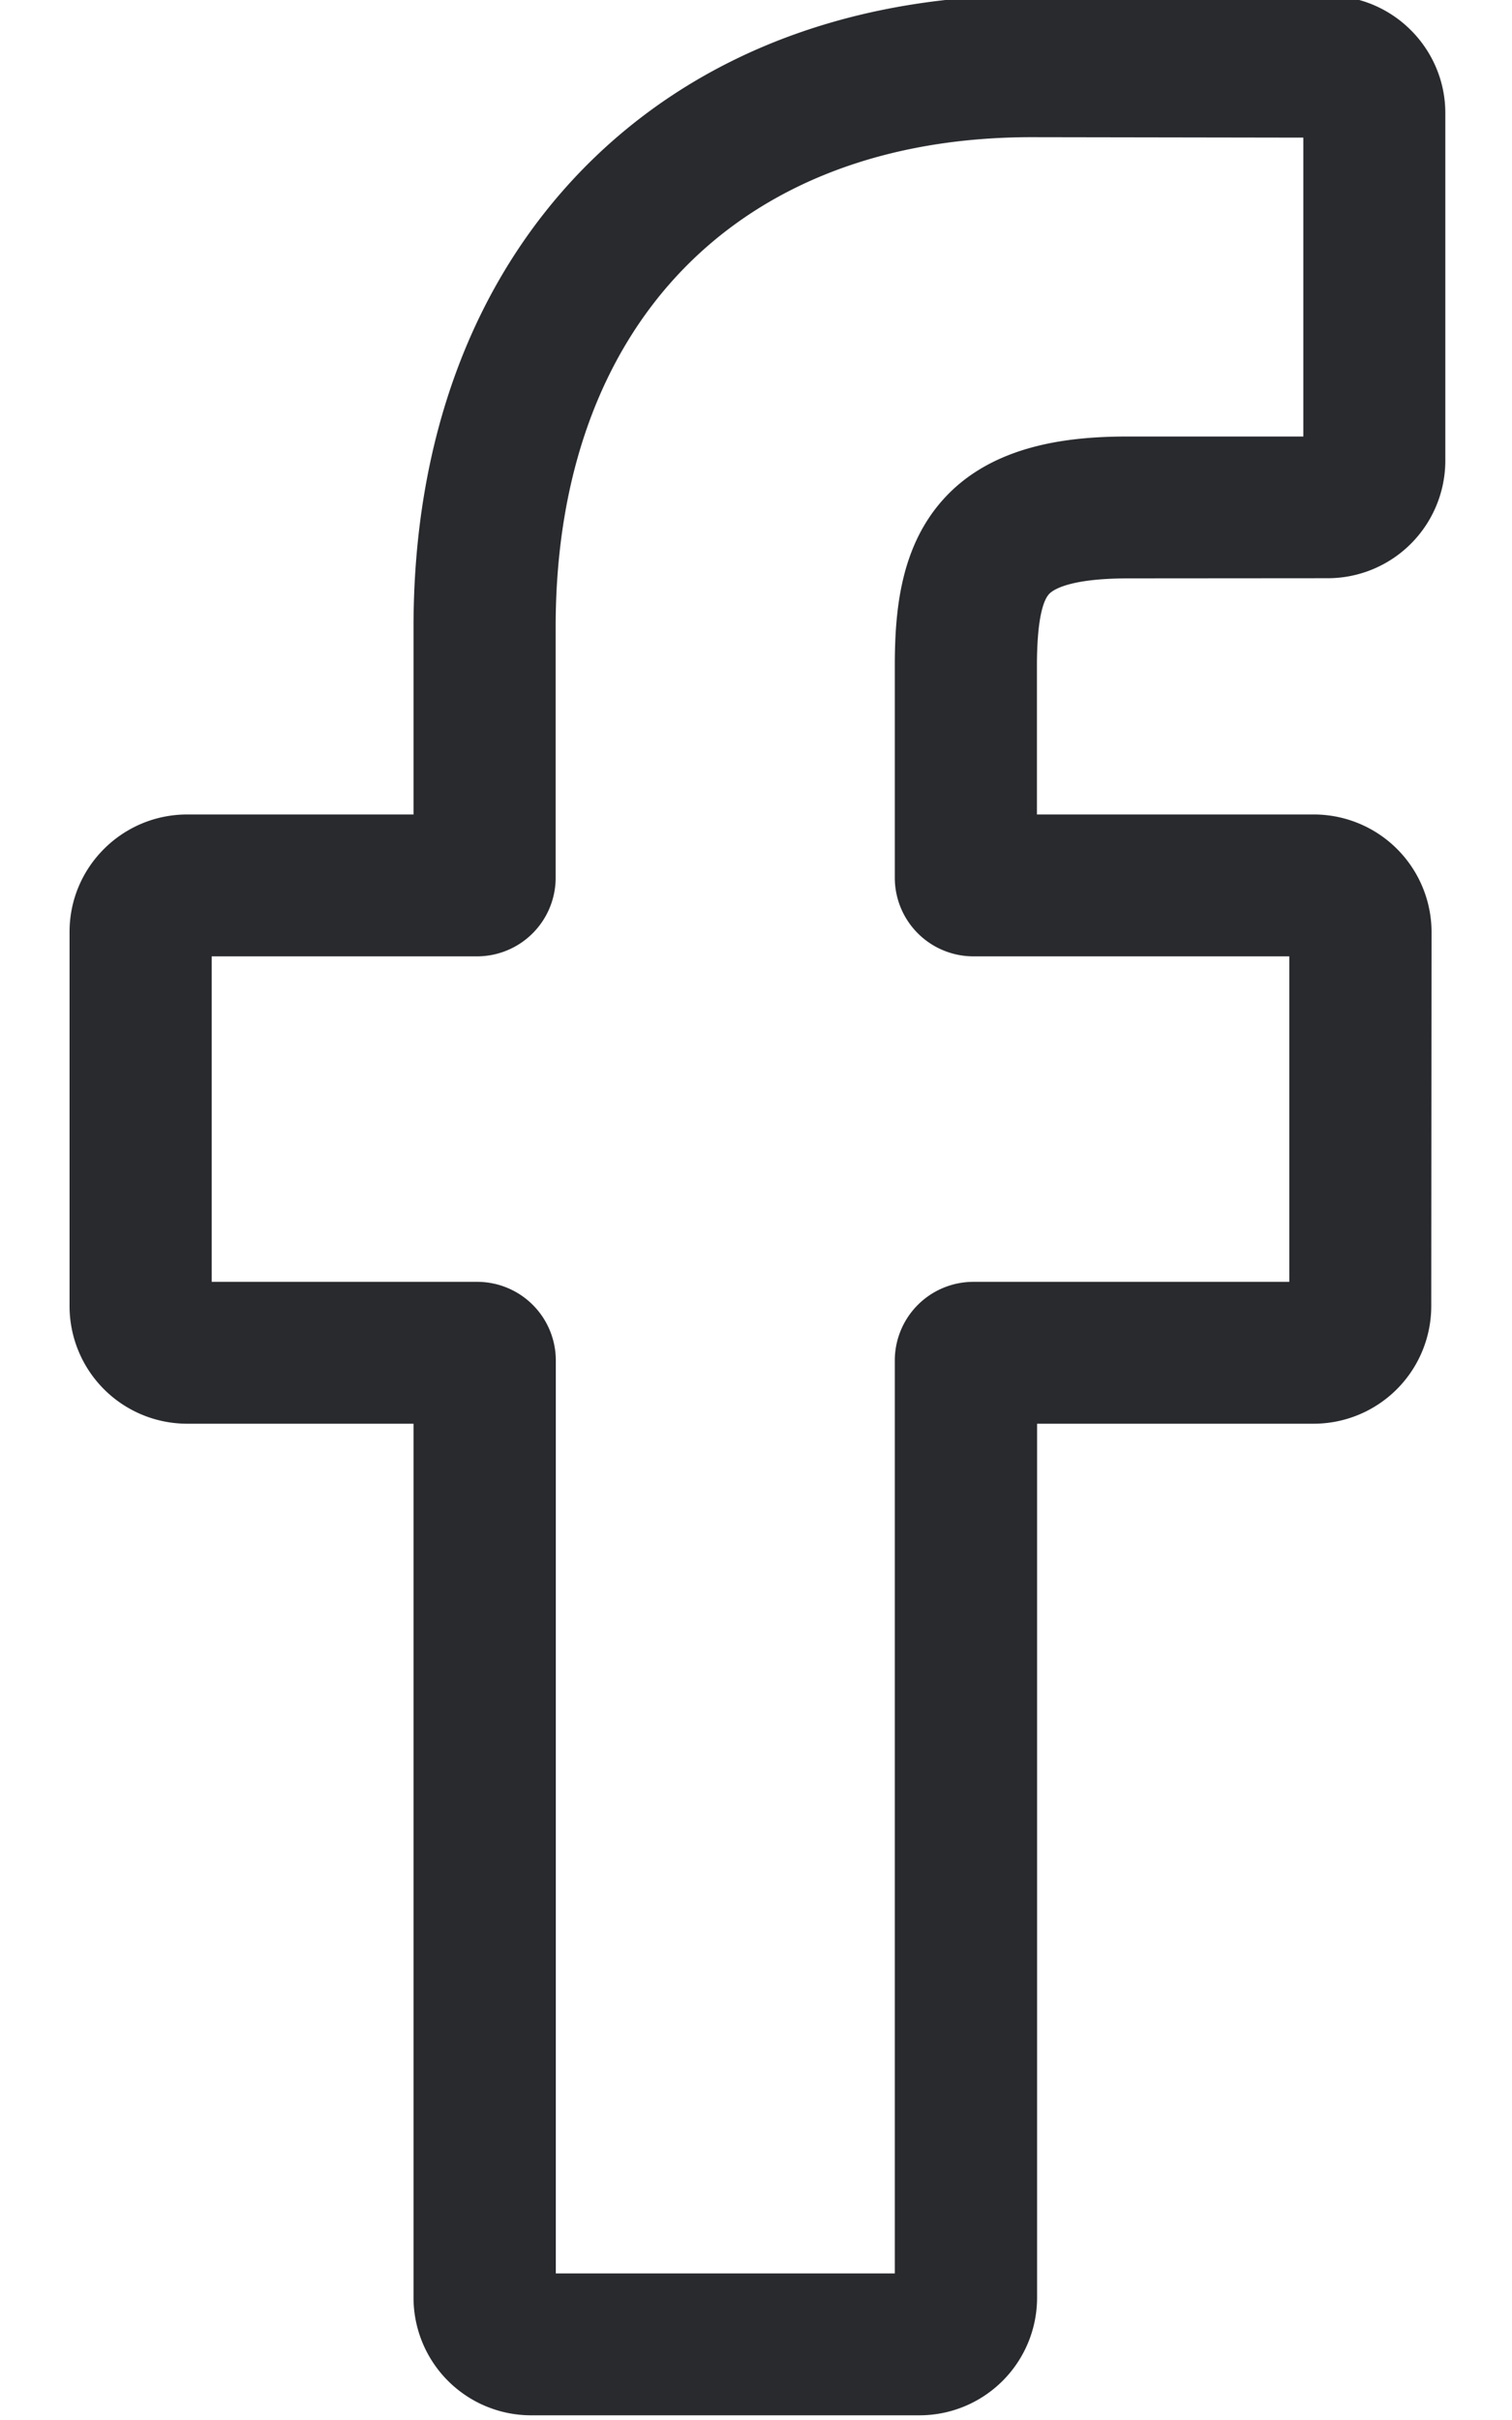 <svg width="10" height="16" fill="none" xmlns="http://www.w3.org/2000/svg"><path d="M6.08 15.969H3.513a.778.778 0 01-.778-.776v-5.78H1.238a.778.778 0 01-.778-.776V6.161c0-.428.349-.776.778-.776h1.497v-1.24c0-1.23.387-2.276 1.119-3.026.735-.752 1.762-1.15 2.97-1.15l1.959.003c.428 0 .776.349.776.776v2.3a.778.778 0 01-.777.775l-1.319.001c-.402 0-.504.08-.526.105-.036.041-.079.157-.079.476v.98h1.825a.779.779 0 01.785.776l-.002 2.476a.778.778 0 01-.777.776h-1.83v5.78a.778.778 0 01-.779.776zm-2.405-.938h2.243V8.993a.52.52 0 01.52-.518h2.089V6.323h-2.09a.52.52 0 01-.519-.519v-1.4c0-.366.037-.782.315-1.096.334-.378.862-.422 1.23-.422H8.62V.91L6.824.907c-1.942 0-3.149 1.24-3.149 3.238v1.66a.52.52 0 01-.519.518H1.4v2.152h1.756a.52.52 0 01.52.518v6.038zM8.781.91z" fill="#282A2E"/></svg>